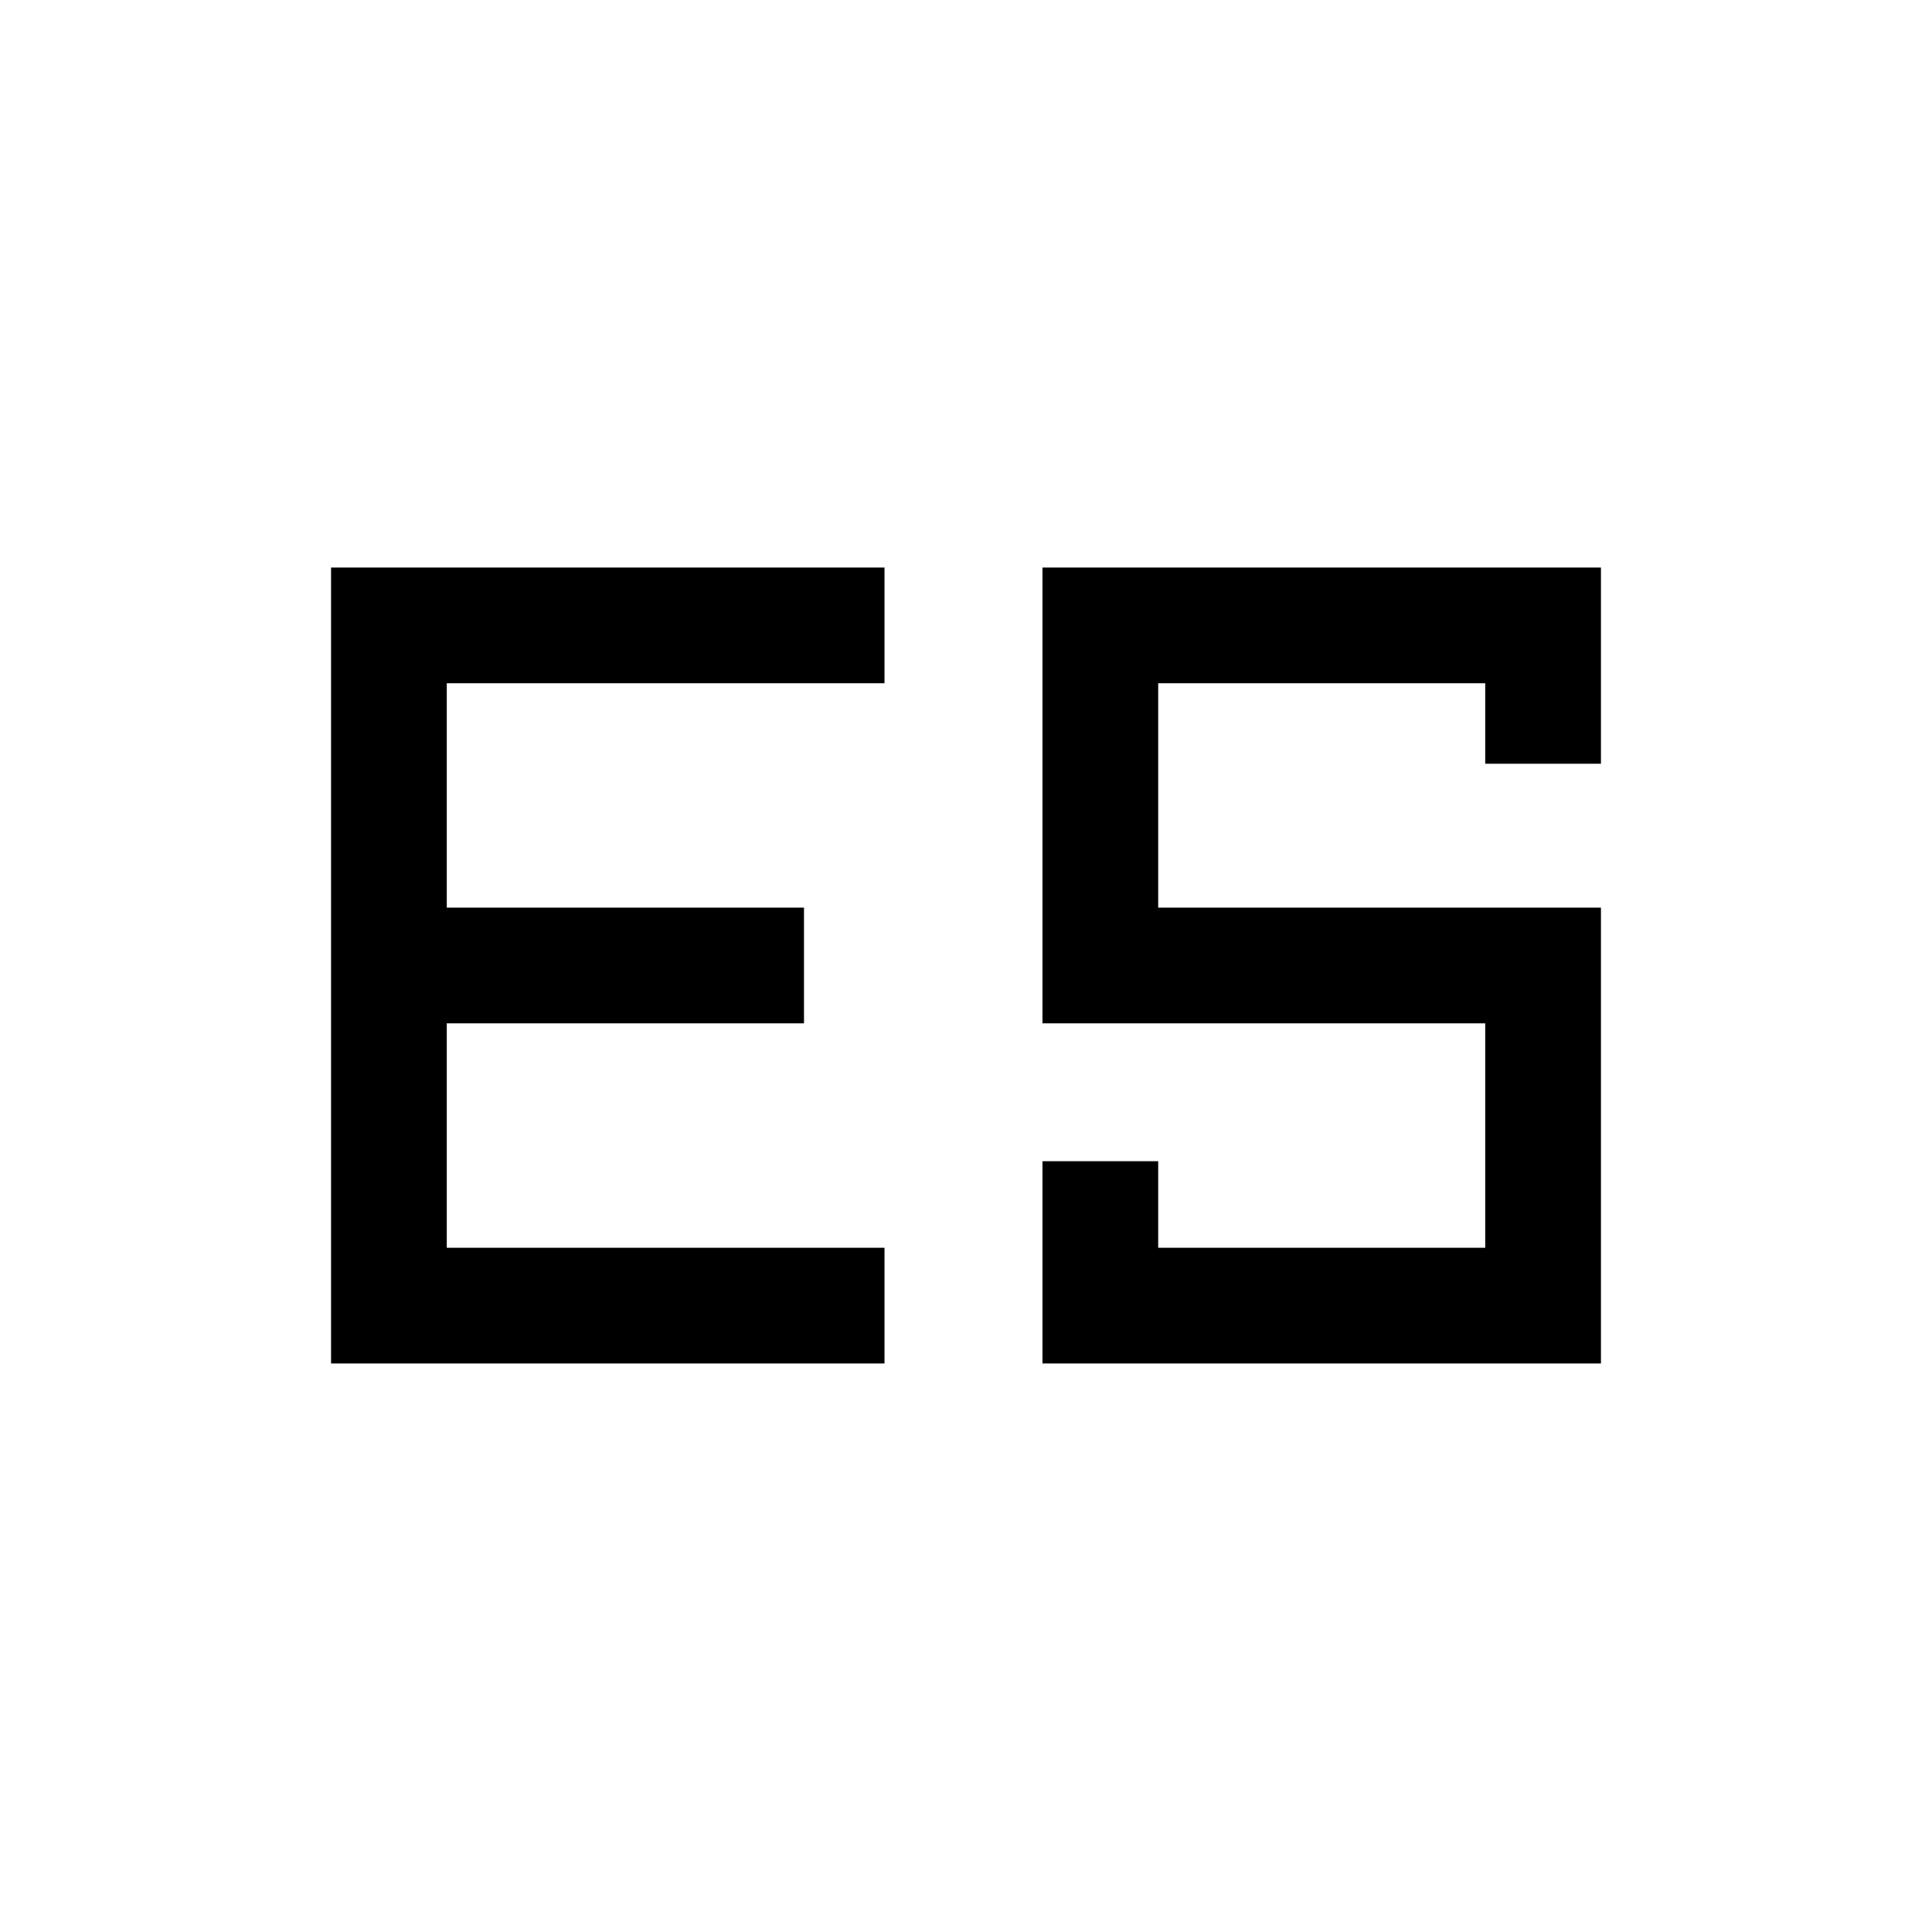 <svg xmlns="http://www.w3.org/2000/svg" height="48" viewBox="0 -960 960 960" width="48"><path d="M518-282.5V-383h57.5v43H738v-111.5H518V-678h277.5v97.5H738v-40H575.5V-509h220v226.5H518ZM164.5-678h275v57.5H222V-509h177.5v57.5H222V-340h217.5v57.5h-275V-678Z"/></svg>